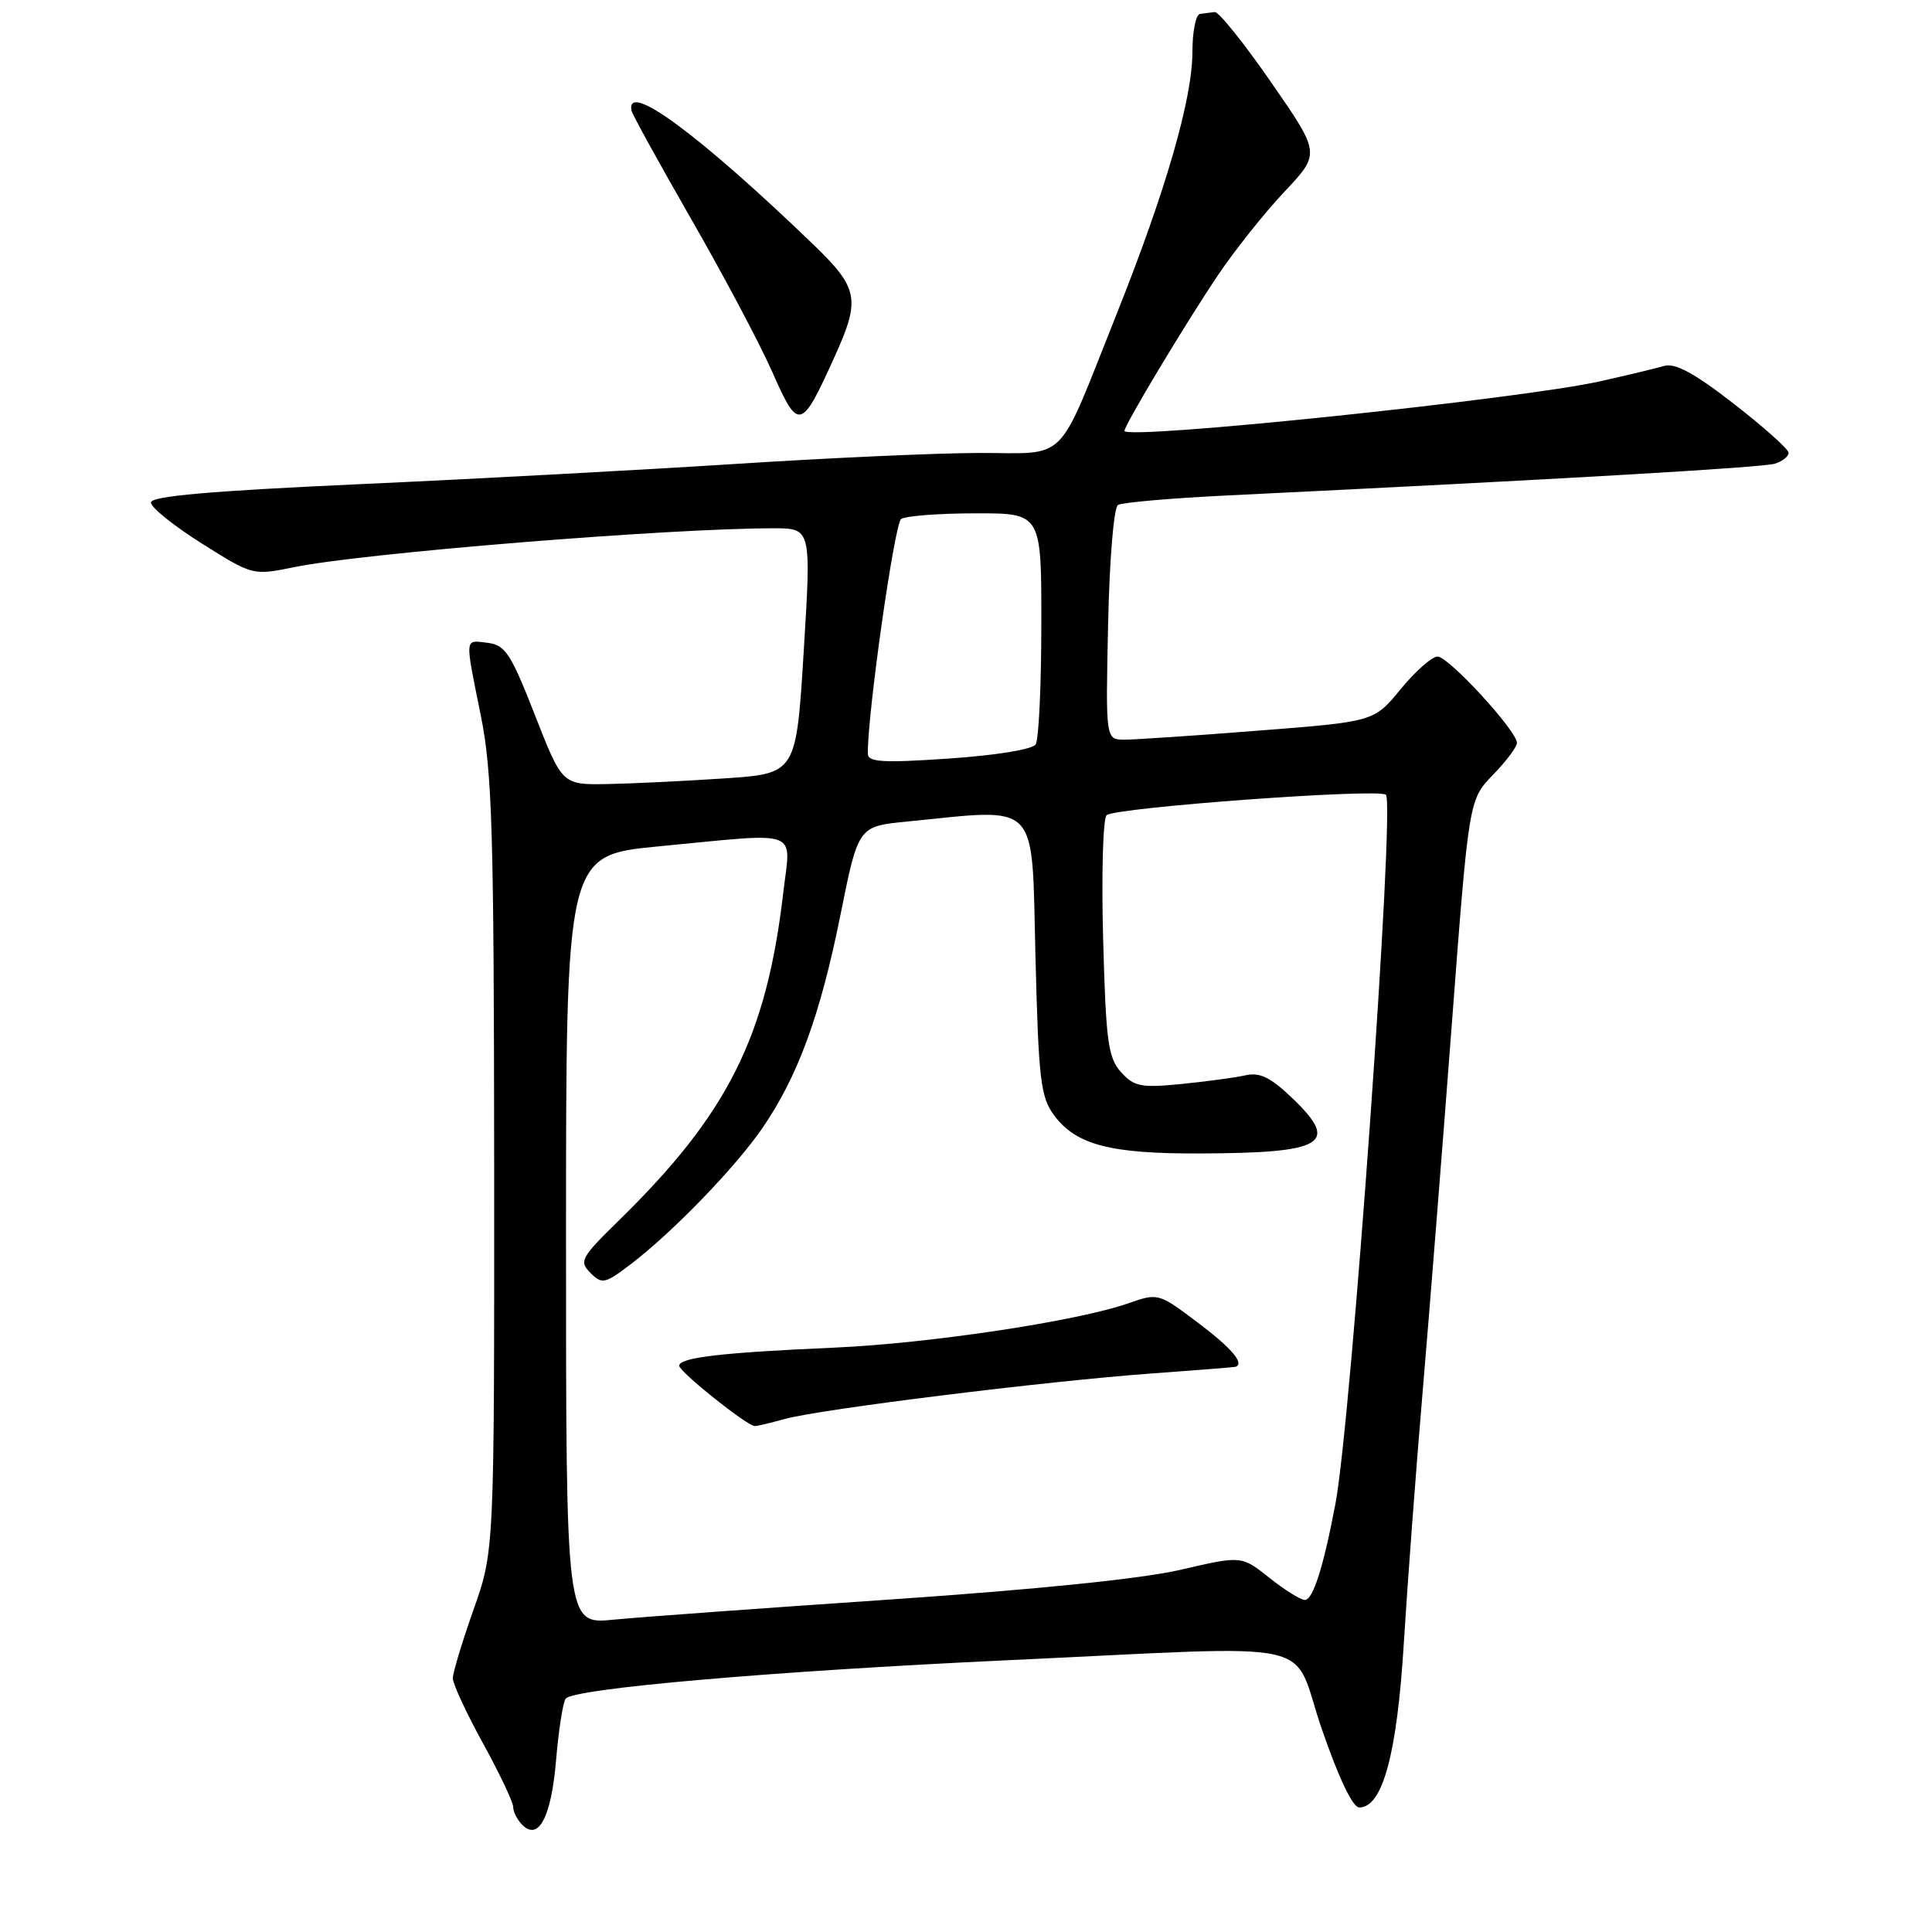 <?xml version="1.0" encoding="UTF-8" standalone="no"?>
<!DOCTYPE svg PUBLIC "-//W3C//DTD SVG 1.1//EN" "http://www.w3.org/Graphics/SVG/1.1/DTD/svg11.dtd" >
<svg xmlns="http://www.w3.org/2000/svg" xmlns:xlink="http://www.w3.org/1999/xlink" version="1.1" viewBox="0 0 256 256">
 <g >
 <path fill="currentColor"
d=" M 73.68 233.26 C 74.01 229.36 74.57 225.69 74.94 225.10 C 75.77 223.75 102.29 221.44 133.50 219.99 C 176.13 218.02 170.95 216.90 175.11 229.00 C 177.37 235.57 179.24 239.50 180.11 239.50 C 183.20 239.50 185.11 232.45 186.01 217.78 C 186.49 209.93 187.61 194.95 188.50 184.50 C 189.39 174.05 191.13 152.11 192.37 135.74 C 194.63 105.98 194.63 105.98 197.81 102.69 C 199.57 100.88 201.00 98.97 201.00 98.44 C 201.00 96.84 191.95 87.00 190.49 87.00 C 189.74 87.00 187.54 88.94 185.60 91.31 C 182.07 95.62 182.07 95.62 166.78 96.81 C 158.38 97.47 150.38 98.01 149.00 98.01 C 146.50 98.00 146.50 98.00 146.83 82.76 C 147.01 74.17 147.58 67.26 148.14 66.91 C 148.68 66.58 155.29 66.00 162.81 65.64 C 206.70 63.51 233.58 61.95 235.18 61.44 C 236.18 61.13 237.00 60.48 237.00 60.00 C 237.00 59.53 233.74 56.61 229.76 53.52 C 224.53 49.45 221.96 48.06 220.51 48.49 C 219.40 48.81 215.57 49.73 212.00 50.53 C 201.34 52.90 149.00 58.35 149.00 57.09 C 149.00 56.32 157.01 42.98 161.36 36.50 C 163.58 33.20 167.55 28.21 170.18 25.42 C 174.97 20.34 174.97 20.34 168.44 10.92 C 164.86 5.74 161.49 1.54 160.96 1.60 C 160.43 1.65 159.55 1.77 159.00 1.85 C 158.45 1.93 158.00 4.20 158.00 6.89 C 158.00 13.08 154.48 25.26 147.98 41.56 C 139.88 61.85 141.72 60.00 129.72 60.02 C 124.10 60.03 109.60 60.69 97.50 61.47 C 85.40 62.25 63.01 63.46 47.75 64.15 C 27.73 65.06 20.00 65.74 20.00 66.59 C 20.00 67.24 23.04 69.69 26.75 72.02 C 33.50 76.27 33.50 76.27 39.04 75.14 C 48.15 73.28 88.60 70.00 102.48 70.00 C 107.50 70.00 107.50 70.00 106.50 86.25 C 105.50 102.50 105.50 102.50 96.00 103.14 C 90.78 103.49 83.80 103.83 80.50 103.89 C 74.50 104.00 74.50 104.00 70.88 94.75 C 67.70 86.62 66.95 85.46 64.63 85.18 C 61.51 84.81 61.57 84.20 63.73 94.92 C 65.22 102.36 65.45 110.25 65.48 154.50 C 65.50 205.50 65.50 205.50 62.75 213.27 C 61.24 217.55 60.00 221.65 60.00 222.38 C 60.00 223.12 61.80 227.00 64.00 231.00 C 66.20 235.00 68.00 238.80 68.00 239.44 C 68.00 240.08 68.54 241.14 69.21 241.81 C 71.37 243.97 73.05 240.76 73.68 233.26 Z  M 110.61 47.22 C 114.05 39.63 113.76 38.17 107.75 32.38 C 92.62 17.81 82.89 10.64 83.68 14.66 C 83.78 15.16 87.34 21.63 91.59 29.03 C 95.85 36.44 100.70 45.58 102.36 49.35 C 105.81 57.16 106.16 57.07 110.61 47.22 Z  M 75.00 164.28 C 75.00 113.33 75.00 113.33 87.25 112.15 C 106.41 110.31 104.79 109.72 103.79 118.25 C 101.56 137.41 96.45 147.59 81.96 161.76 C 76.97 166.65 76.70 167.13 78.24 168.67 C 79.78 170.20 80.15 170.12 83.57 167.52 C 89.14 163.27 97.40 154.73 101.00 149.51 C 105.71 142.65 108.68 134.57 111.35 121.30 C 113.72 109.50 113.72 109.50 120.11 108.87 C 137.93 107.10 136.68 105.81 137.20 126.54 C 137.61 143.11 137.88 145.36 139.68 147.79 C 142.58 151.70 147.12 152.89 159.00 152.84 C 175.49 152.78 177.54 151.56 171.30 145.57 C 168.35 142.74 166.94 142.05 165.00 142.49 C 163.62 142.80 159.80 143.31 156.50 143.64 C 151.19 144.16 150.27 143.98 148.54 142.06 C 146.82 140.15 146.54 138.01 146.17 124.37 C 145.94 115.83 146.15 108.48 146.63 108.02 C 147.70 107.00 182.77 104.43 183.64 105.31 C 184.87 106.54 179.06 188.16 176.95 199.27 C 175.36 207.66 173.98 212.00 172.90 212.00 C 172.34 212.00 170.22 210.68 168.19 209.06 C 164.50 206.13 164.50 206.13 156.50 207.99 C 151.43 209.18 137.32 210.62 118.00 211.94 C 101.22 213.08 84.69 214.28 81.25 214.62 C 75.00 215.23 75.00 215.23 75.00 164.28 Z  M 104.00 188.02 C 108.62 186.73 138.62 183.01 152.50 182.00 C 158.55 181.56 163.61 181.16 163.75 181.10 C 164.90 180.63 163.18 178.62 158.74 175.27 C 153.52 171.33 153.46 171.31 149.49 172.70 C 142.71 175.07 123.16 178.01 110.53 178.57 C 95.62 179.22 90.00 179.88 90.00 180.97 C 90.00 181.76 98.94 188.91 100.00 188.96 C 100.28 188.98 102.08 188.55 104.00 188.02 Z  M 114.99 99.87 C 114.93 94.66 118.52 69.36 119.41 68.77 C 120.01 68.36 124.44 68.02 129.25 68.02 C 138.00 68.00 138.00 68.00 137.98 82.75 C 137.98 90.86 137.64 98.01 137.23 98.64 C 136.81 99.30 131.92 100.09 125.75 100.51 C 116.96 101.11 115.00 100.99 114.99 99.87 Z "/>
</g>
</svg>